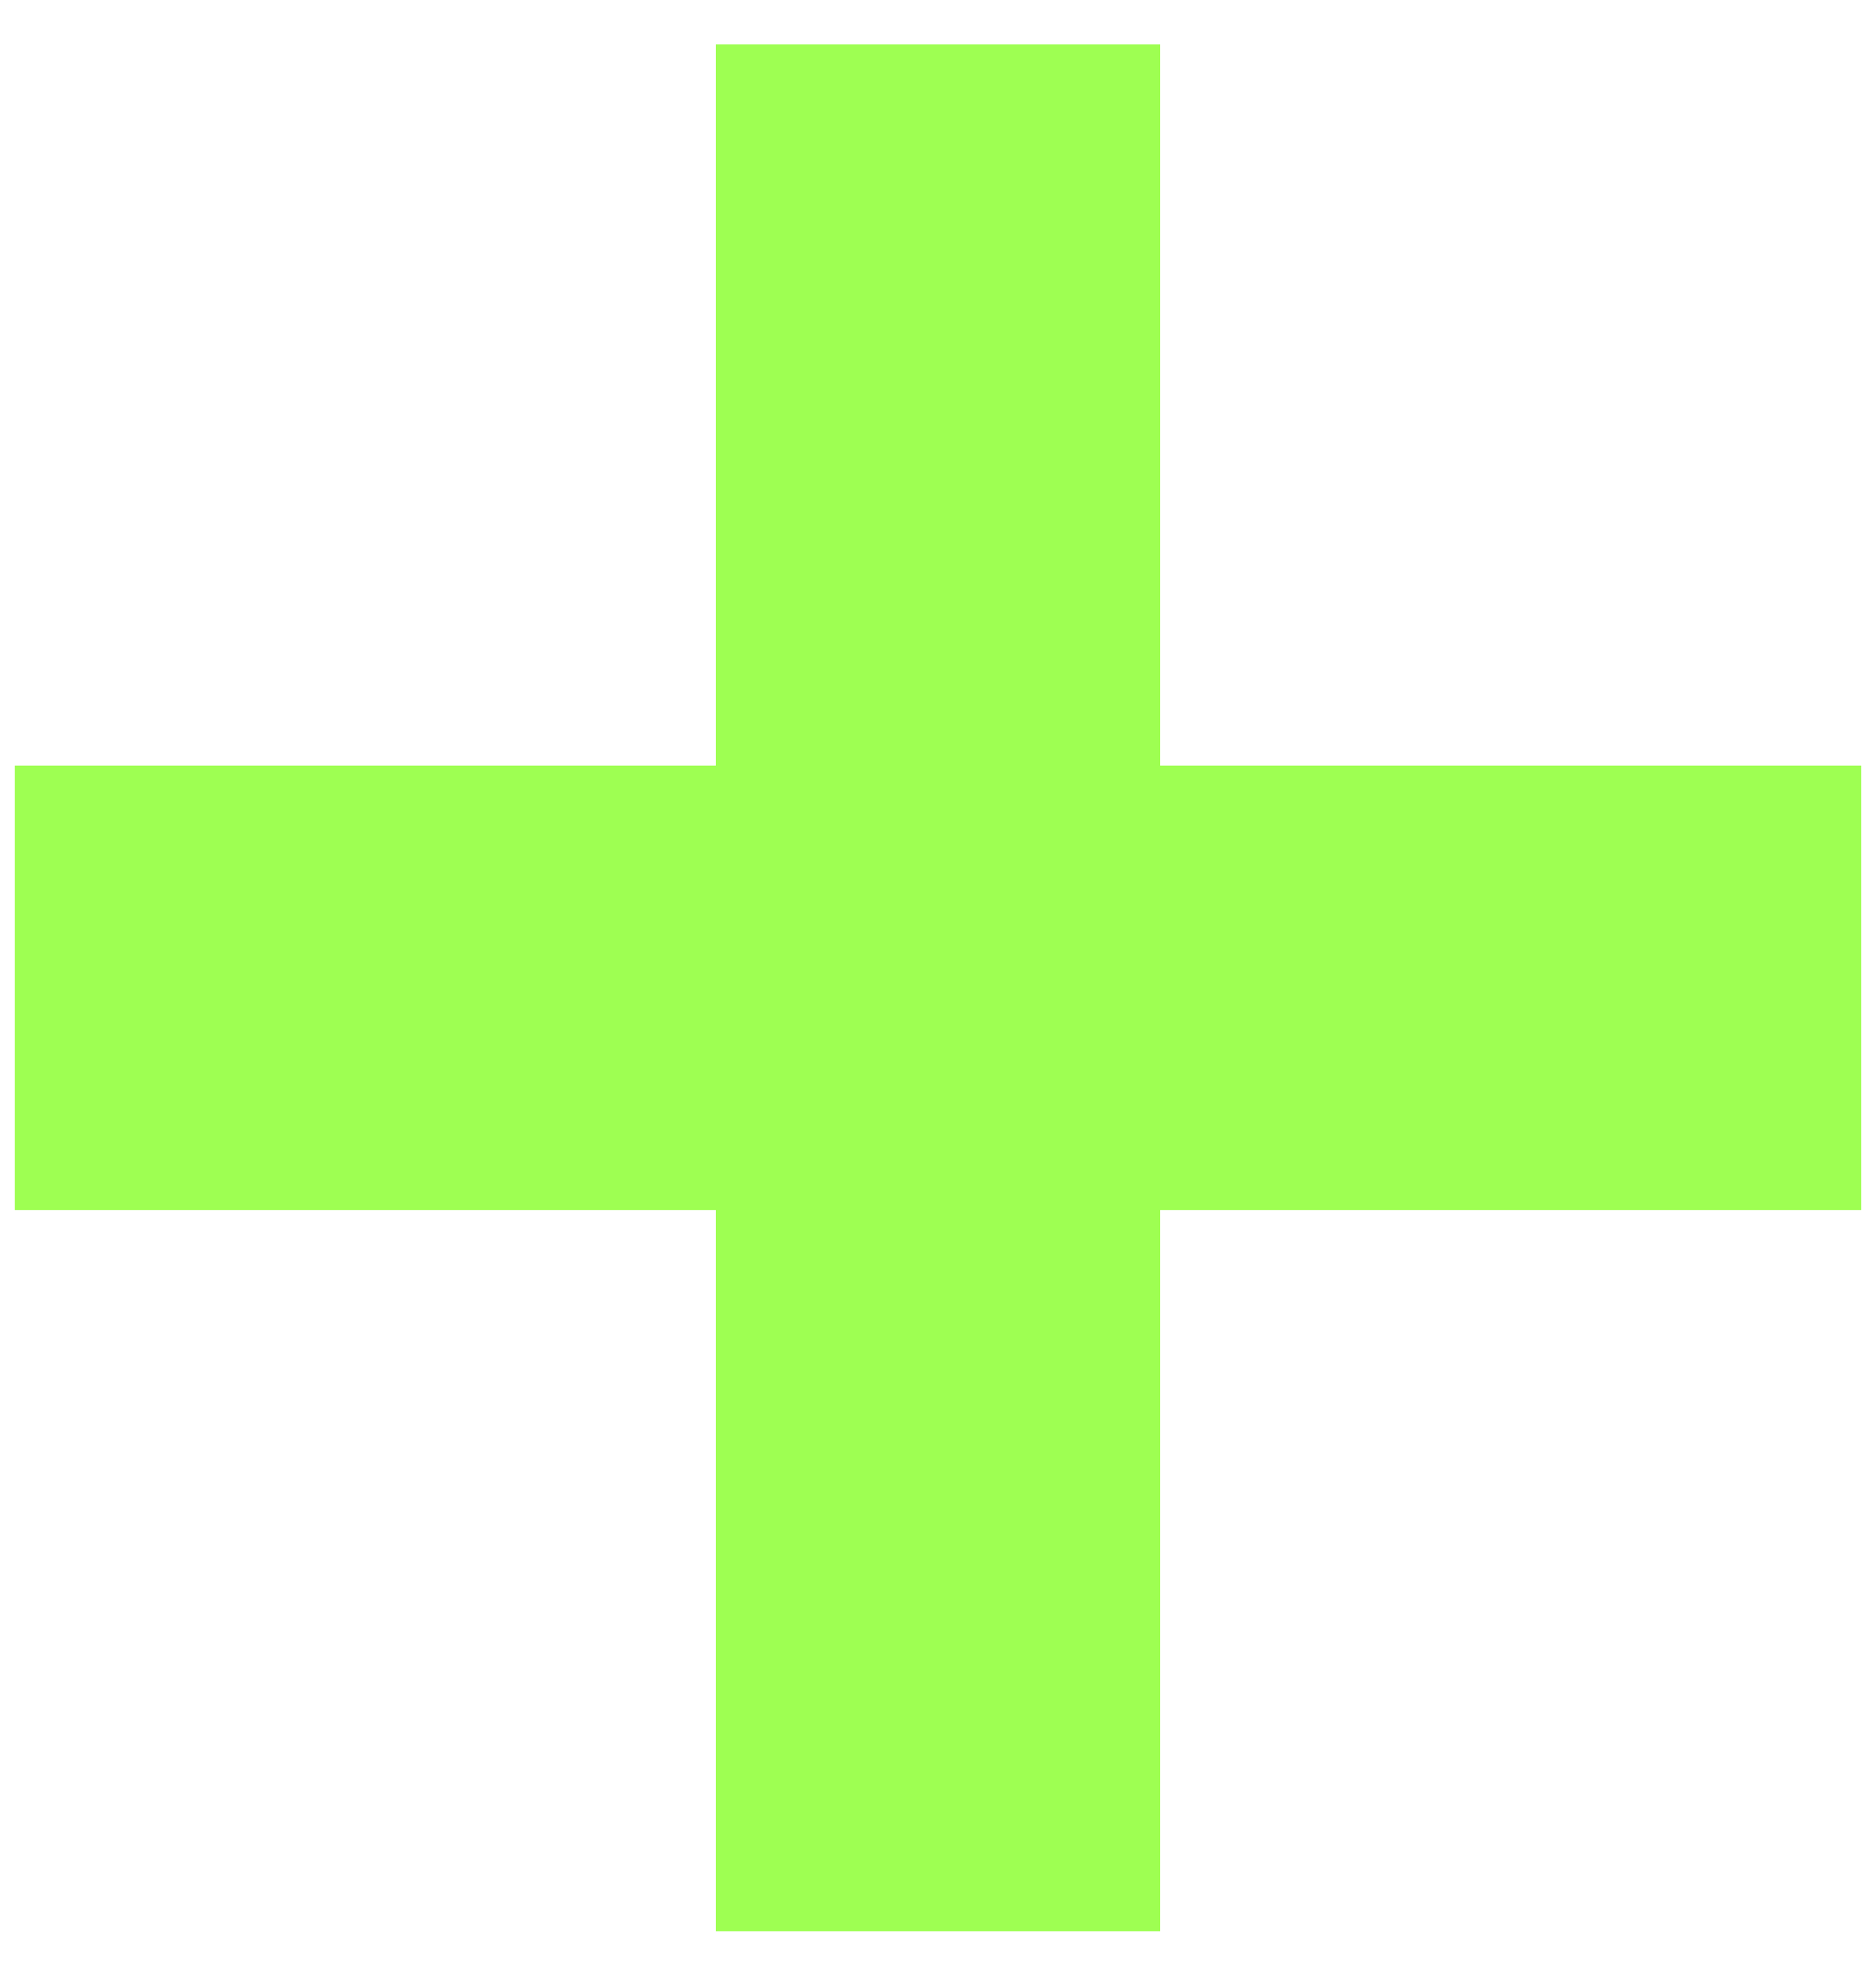 <svg width="38" height="40" viewBox="0 0 38 40" fill="none" xmlns="http://www.w3.org/2000/svg">
<path d="M37.7 15.5H23.5V0.9H14.5V15.5H0.3V24.5H14.5V39.1H23.5V24.5H37.7V15.5Z" fill="#9EFF52"/>
</svg>
